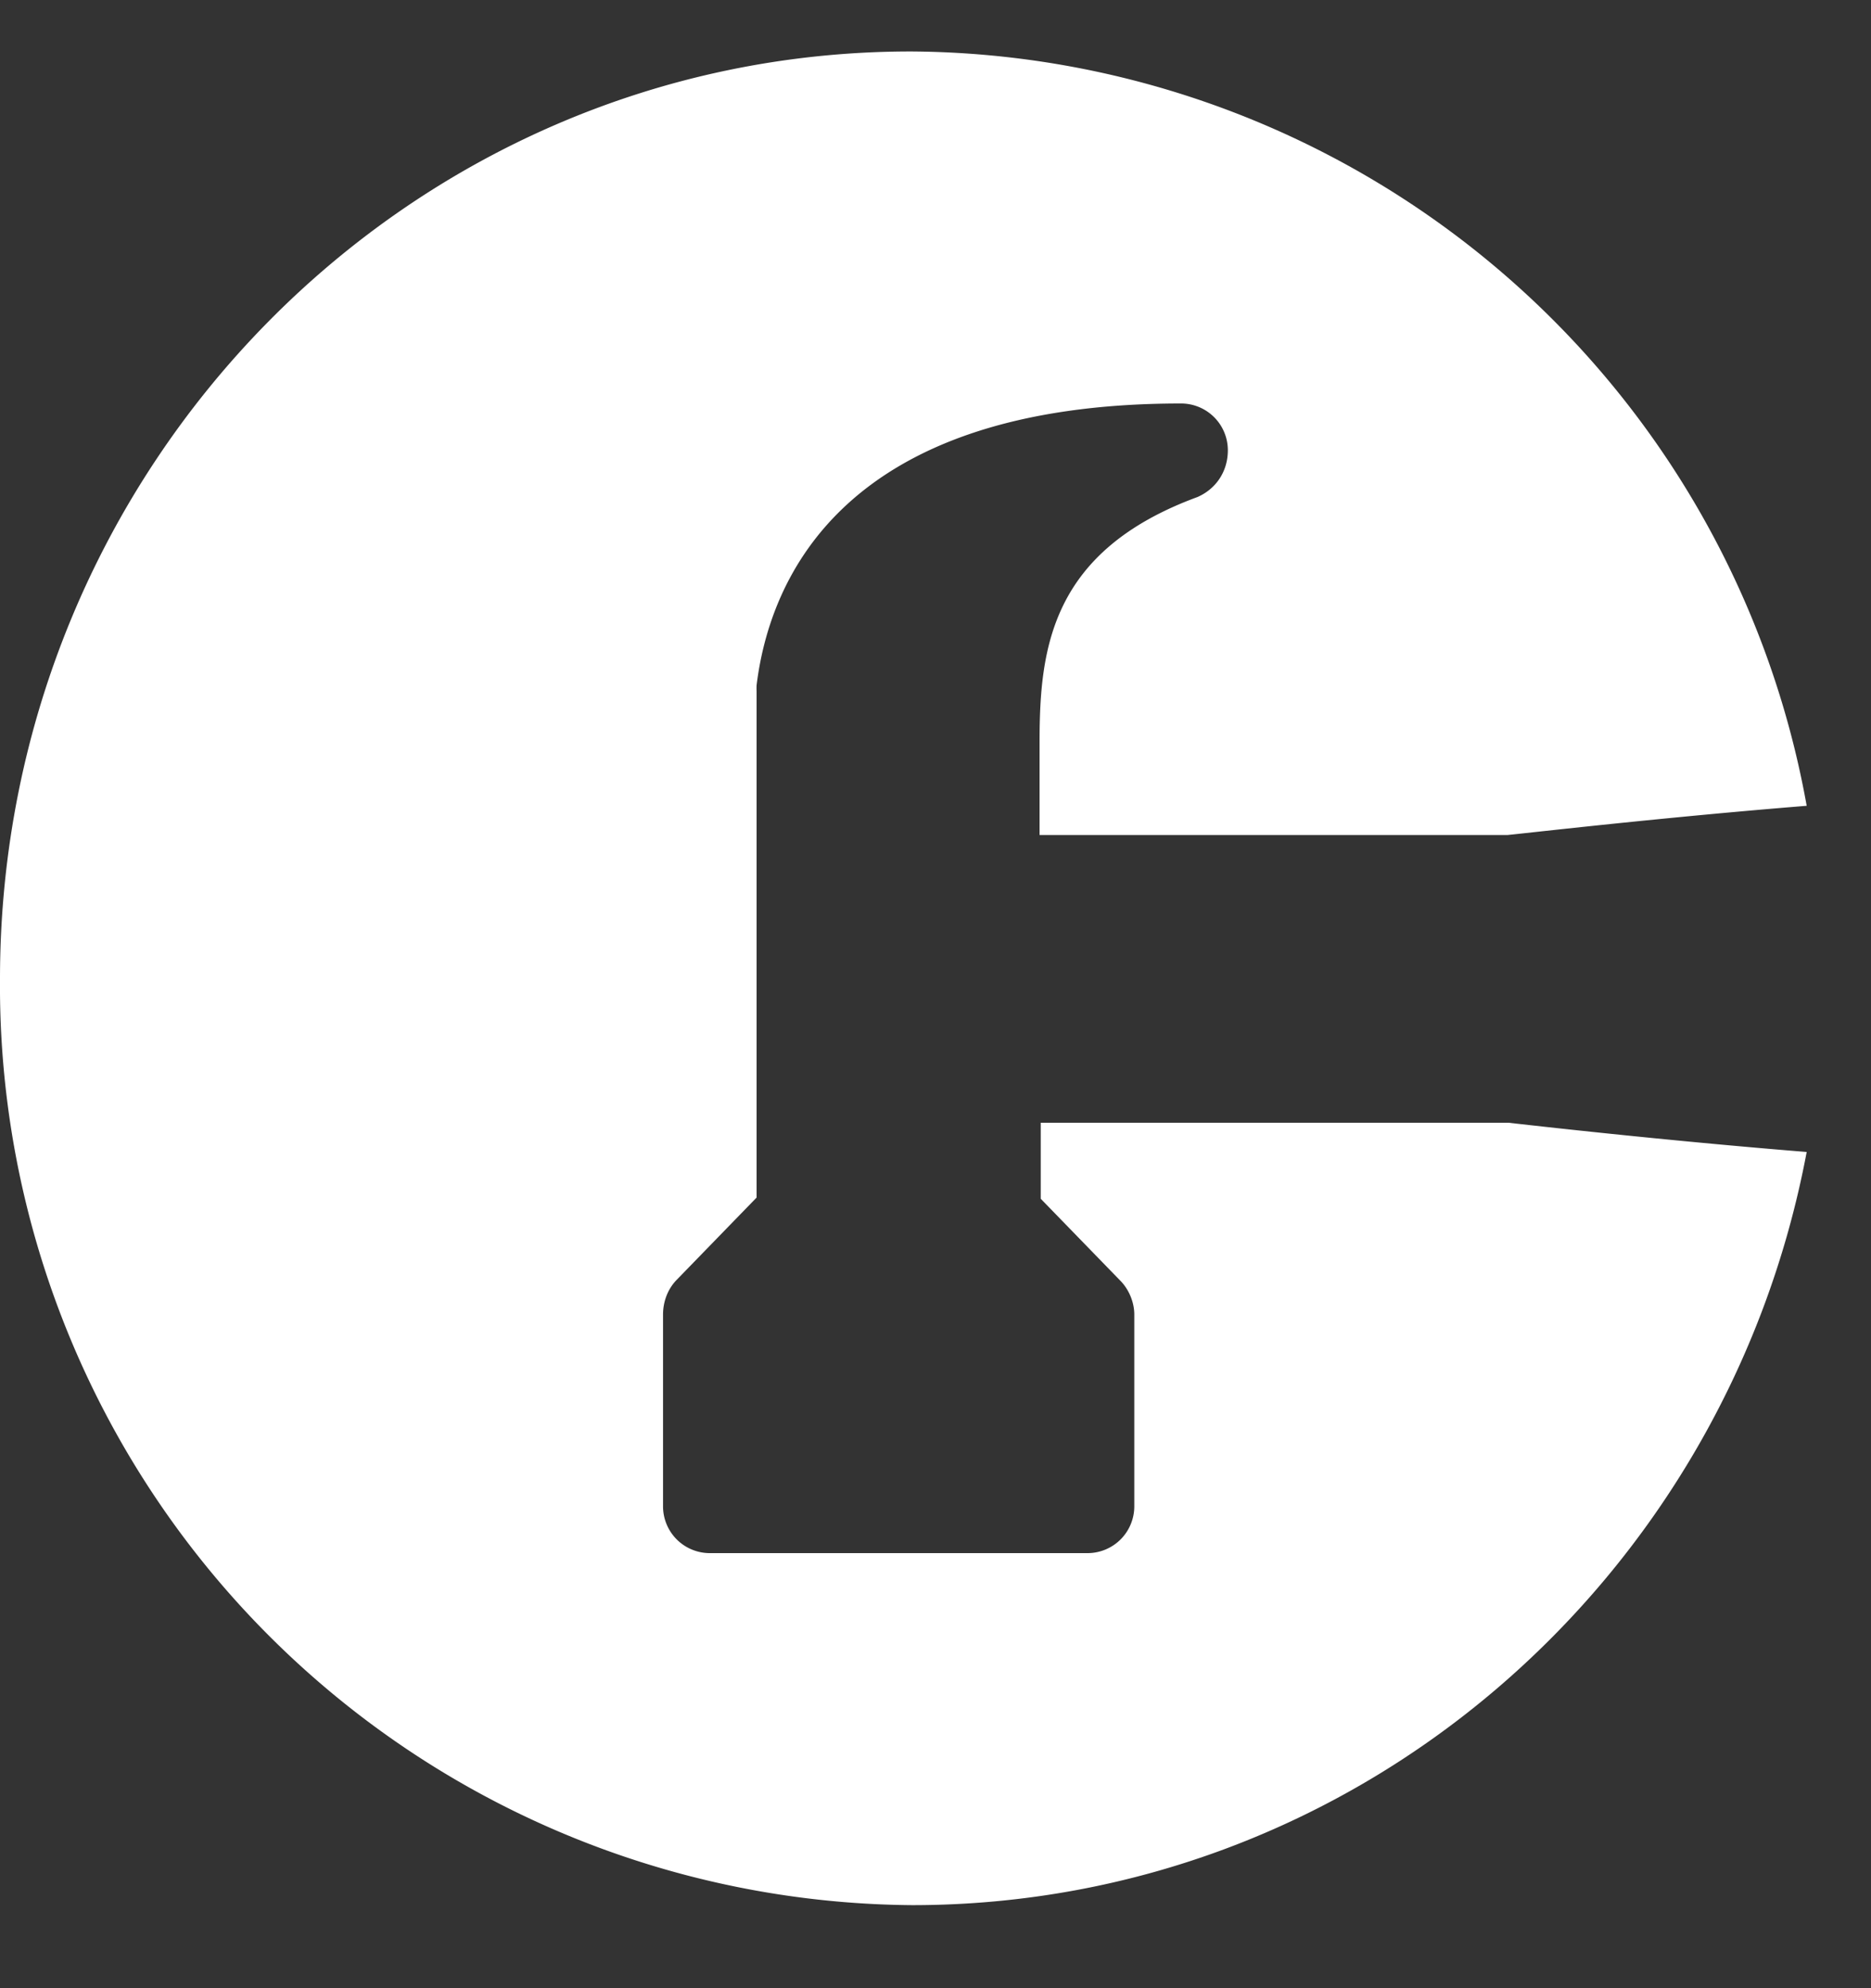 <svg xmlns="http://www.w3.org/2000/svg" xmlns:xlink="http://www.w3.org/1999/xlink" width="16" height="17"
     viewBox="0 0 16 17">
    <rect x="0" y="0" width="16" height="17" fill="#333333" stroke="none"/>
    <defs>
        <path id="9i85a"
              d="M42.9 25.6h-4v.65l.68.7c.07.07.12.18.12.29v1.64a.4.4 0 0 1-.4.4h-3.23a.4.4 0 0 1-.4-.4v-1.64c0-.11.04-.22.12-.3l.68-.7v-4.33a.6.6 0 0 1 0-.05c.11-.9.73-2.41 3.63-2.41a.4.4 0 0 1 .4.4c0 .18-.1.33-.26.4-1.25.46-1.35 1.29-1.35 2.09v.8h4c.2-.02 1.32-.15 2.56-.25a7.83 7.83 0 0 0-7.66-6.45c-4.3 0-7.79 3.55-7.79 7.93a7.86 7.86 0 0 0 7.8 7.92c3.8 0 6.96-2.77 7.65-6.44-1.24-.1-2.37-.23-2.55-.25"/>
    </defs>
    <g>
        <g transform="translate(-30 -16)">
            <use fill="#ffffff" xlink:href="#9i85a"/>
        </g>
    </g>
</svg>

